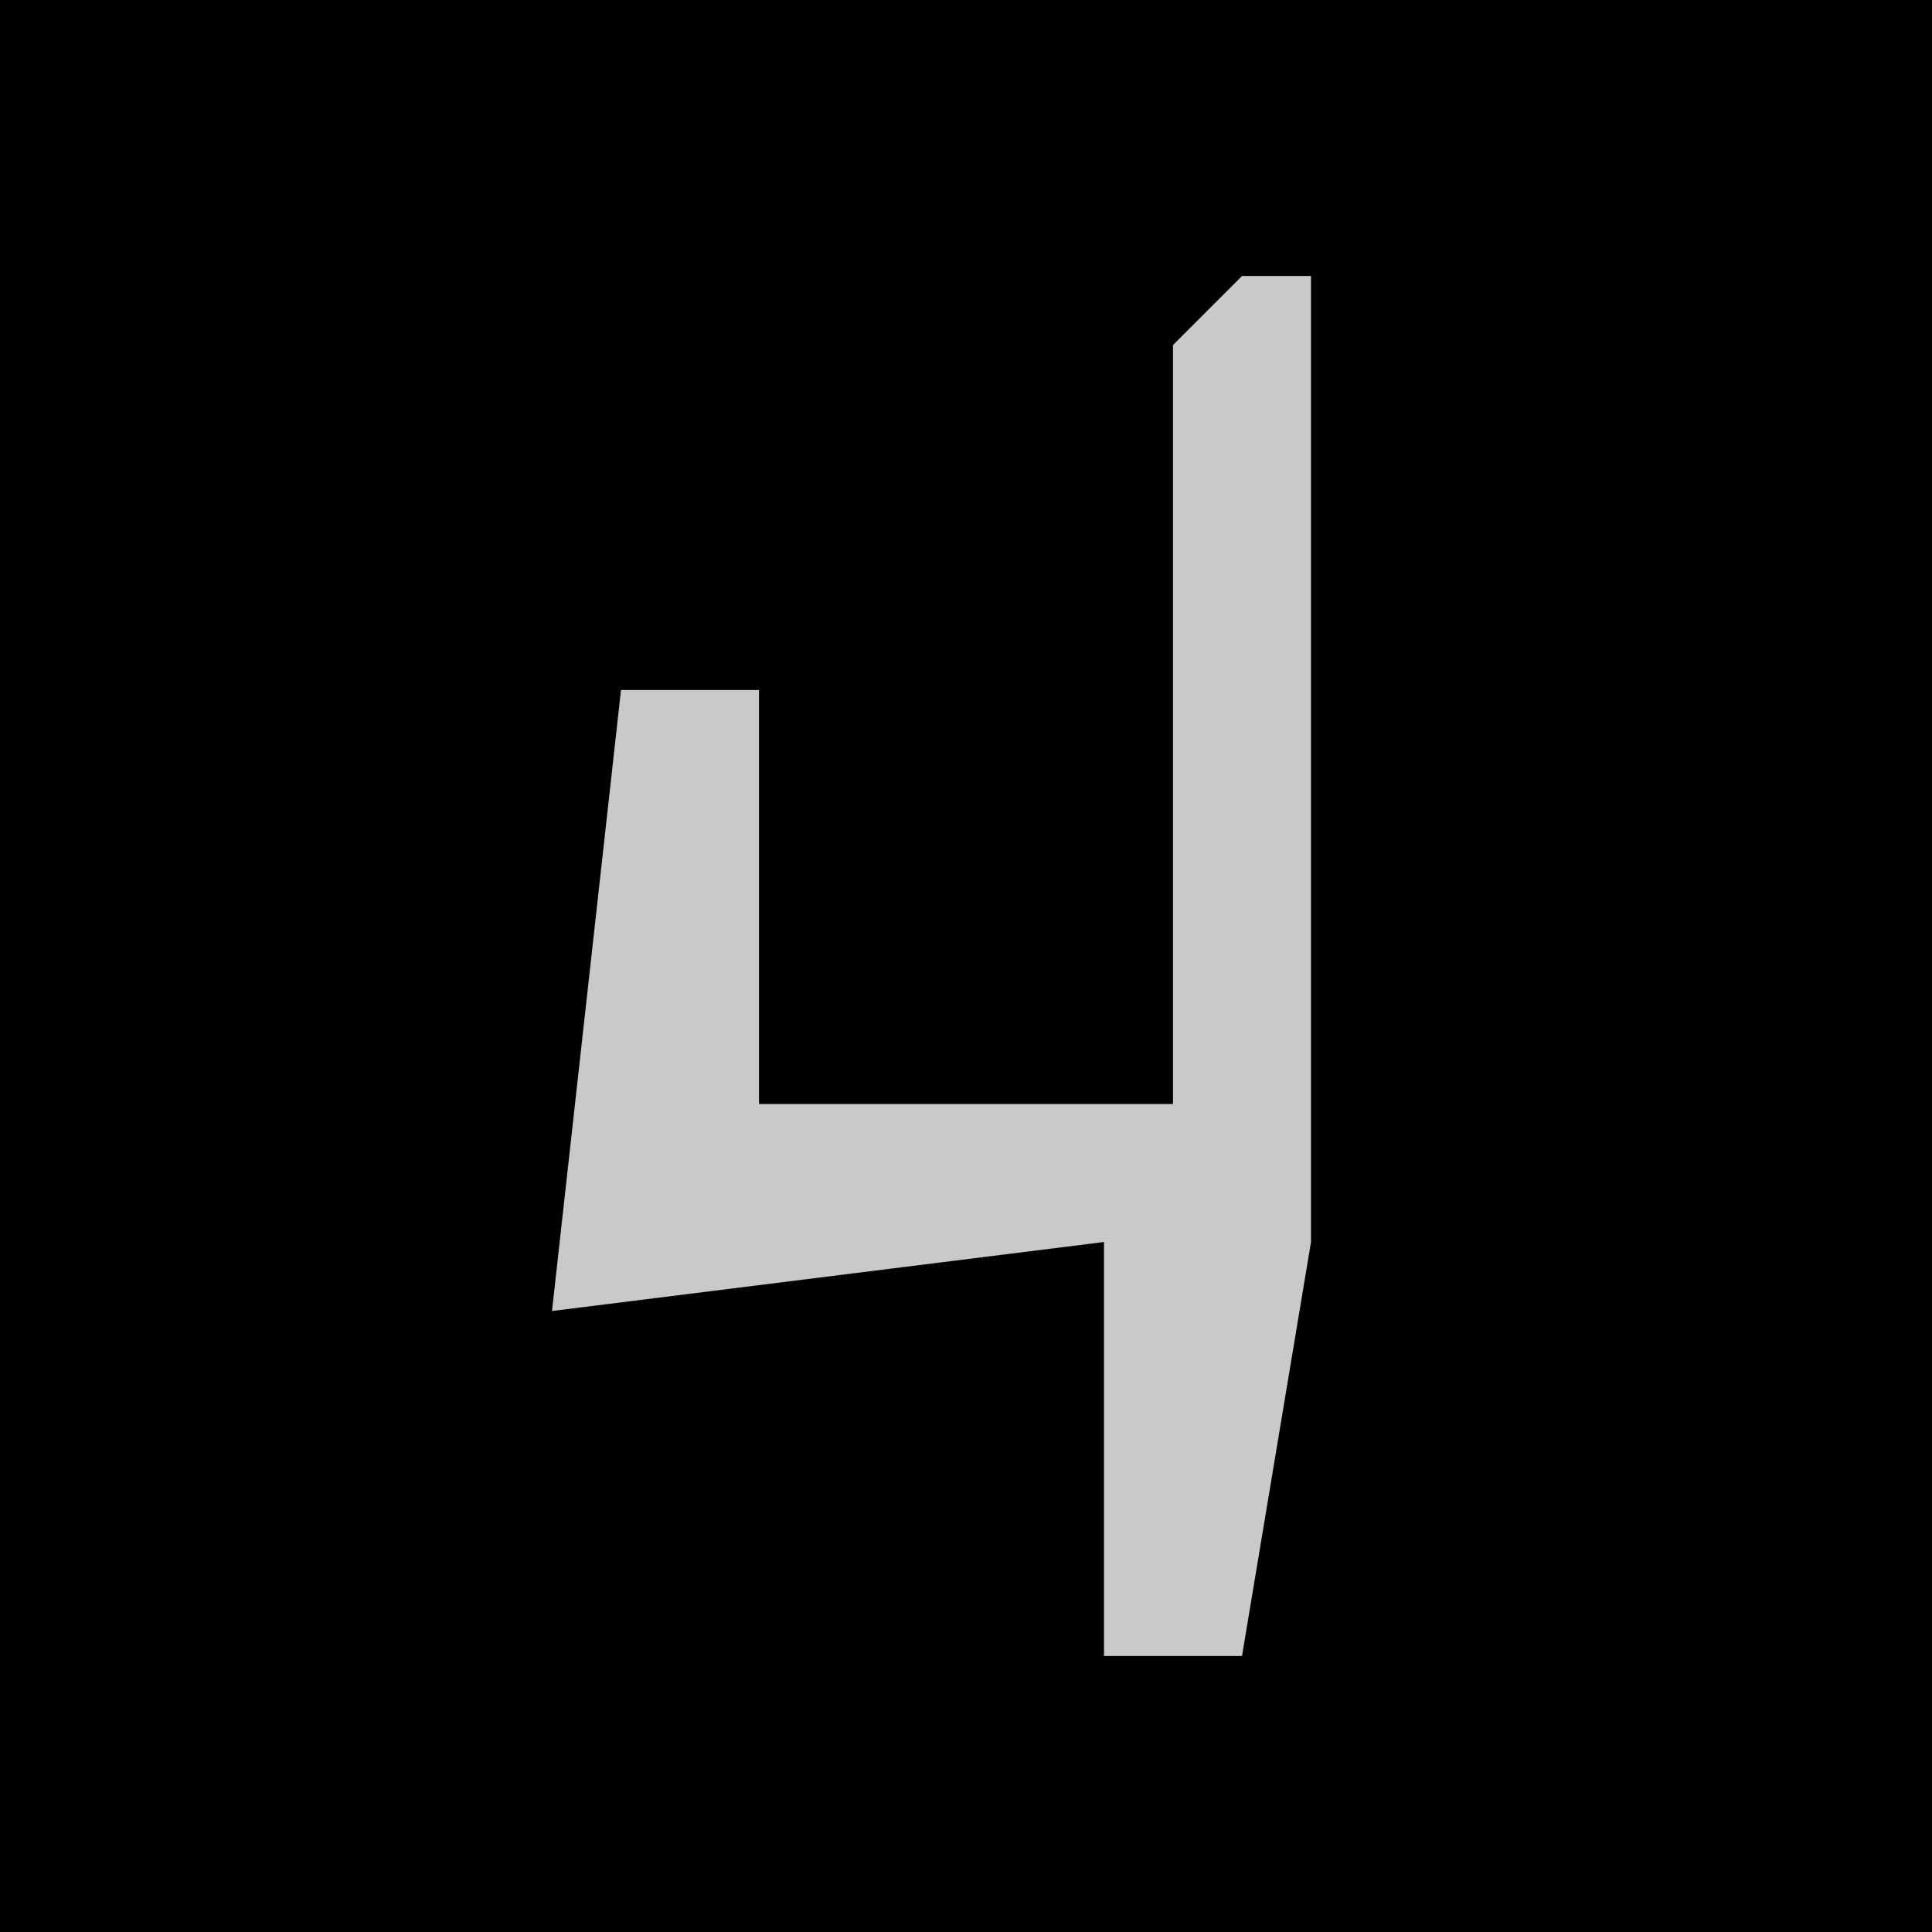 <?xml version="1.0" encoding="UTF-8"?>
<svg version="1.1" xmlns="http://www.w3.org/2000/svg" width="28" height="28">
<path d="M0,0 L28,0 L28,28 L0,28 Z " fill="#010101" transform="translate(0,0)"/>
<path d="M0,0 L1,0 L1,14 L0,20 L-2,20 L-2,14 L-10,15 L-9,6 L-7,6 L-7,12 L-1,12 L-1,1 Z " fill="#C9C9C9" transform="translate(18,4)"/>
</svg>
